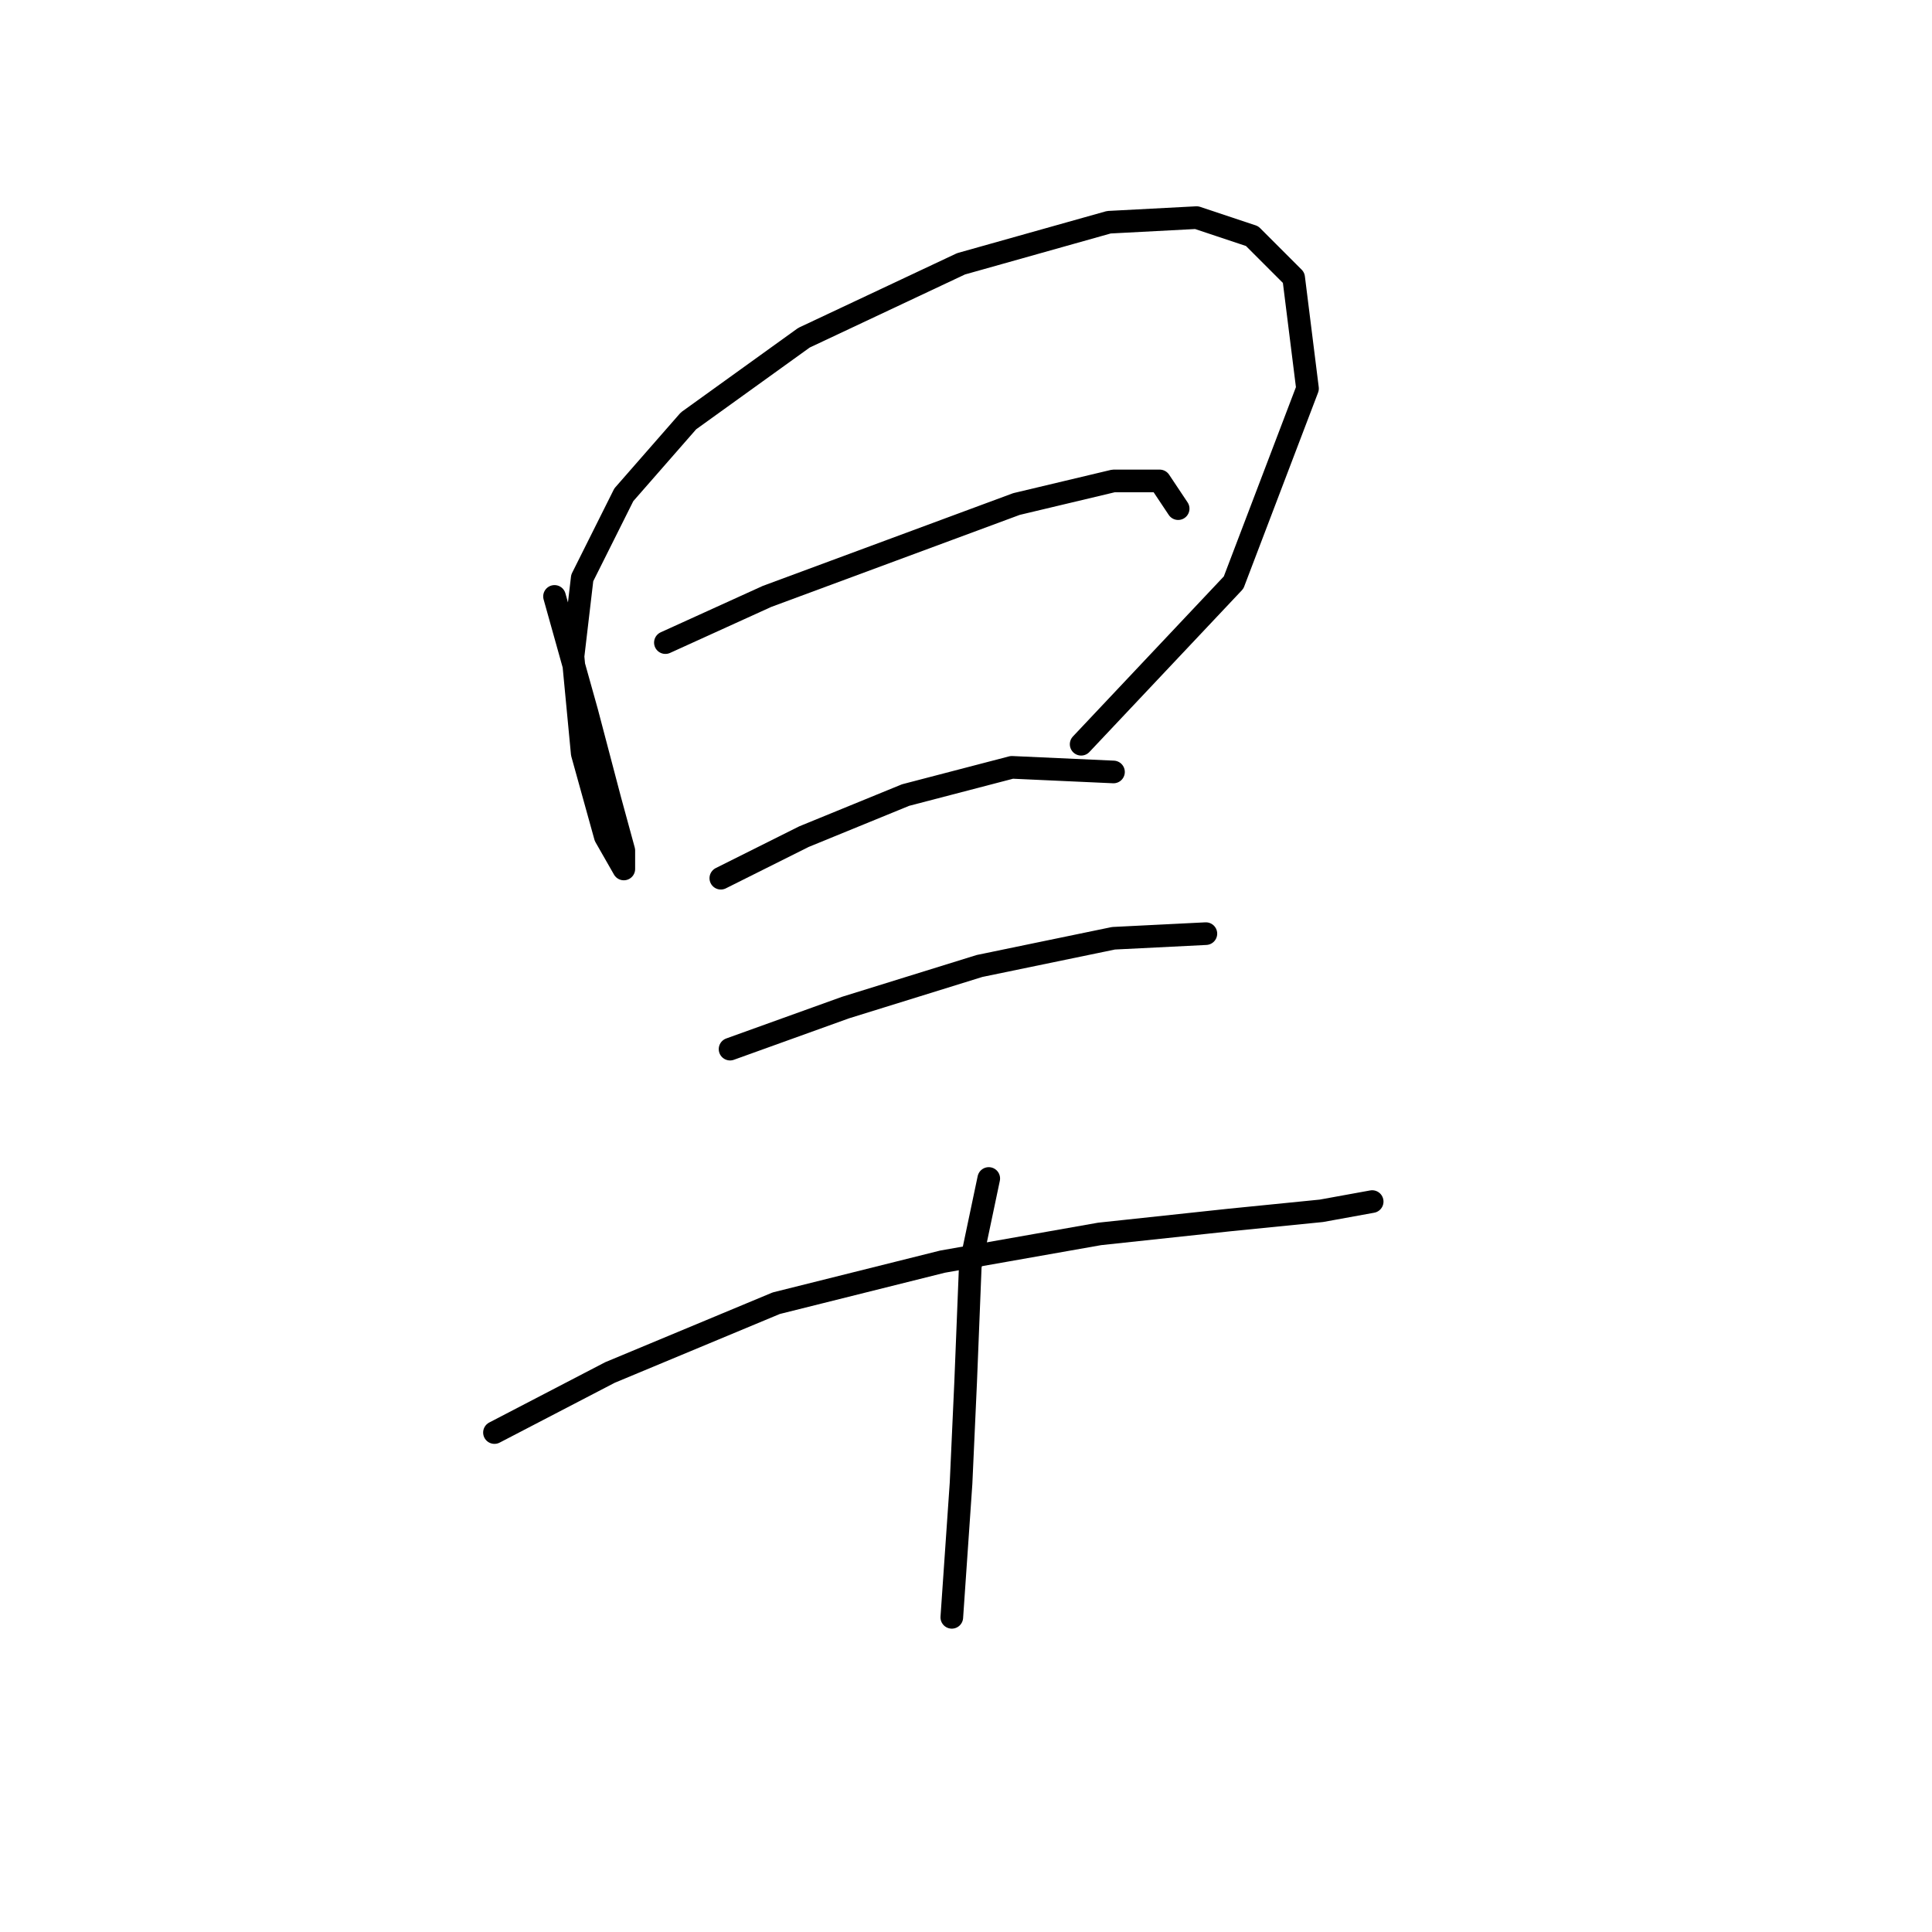 <?xml version="1.0" standalone="no"?>
    <svg width="256" height="256" xmlns="http://www.w3.org/2000/svg" version="1.1">
    <polyline stroke="black" stroke-width="3" stroke-linecap="round" fill="transparent" stroke-linejoin="round" points="73.477 79.028 77.762 94.331 80.822 105.961 82.659 112.695 82.659 115.143 80.21 110.858 77.149 99.84 75.925 86.986 77.149 76.58 82.659 65.562 91.228 55.768 106.531 44.75 127.343 34.956 146.93 29.447 158.561 28.835 165.906 31.284 171.415 36.793 173.251 51.483 163.457 77.192 143.258 98.616 143.258 98.616 " />
        <polyline stroke="black" stroke-width="3" stroke-linecap="round" fill="transparent" stroke-linejoin="round" points="88.168 85.149 101.634 79.028 118.161 72.907 134.688 66.786 147.543 63.726 153.664 63.726 156.112 67.398 156.112 67.398 " />
        <polyline stroke="black" stroke-width="3" stroke-linecap="round" fill="transparent" stroke-linejoin="round" points="95.513 116.367 106.531 110.858 119.997 105.349 134.076 101.677 147.543 102.289 147.543 102.289 " />
        <polyline stroke="black" stroke-width="3" stroke-linecap="round" fill="transparent" stroke-linejoin="round" points="96.737 139.015 112.04 133.506 129.791 127.997 147.543 124.325 159.785 123.713 159.785 123.713 " />
        <polyline stroke="black" stroke-width="3" stroke-linecap="round" fill="transparent" stroke-linejoin="round" points="65.519 189.821 80.822 181.863 102.858 172.682 124.894 167.173 145.706 163.5 162.845 161.664 175.088 160.439 181.821 159.215 181.821 159.215 " />
        <polyline stroke="black" stroke-width="3" stroke-linecap="round" fill="transparent" stroke-linejoin="round" points="131.015 156.155 128.567 167.785 127.955 183.088 127.343 196.554 126.119 214.305 126.119 214.305 " />
        </svg>